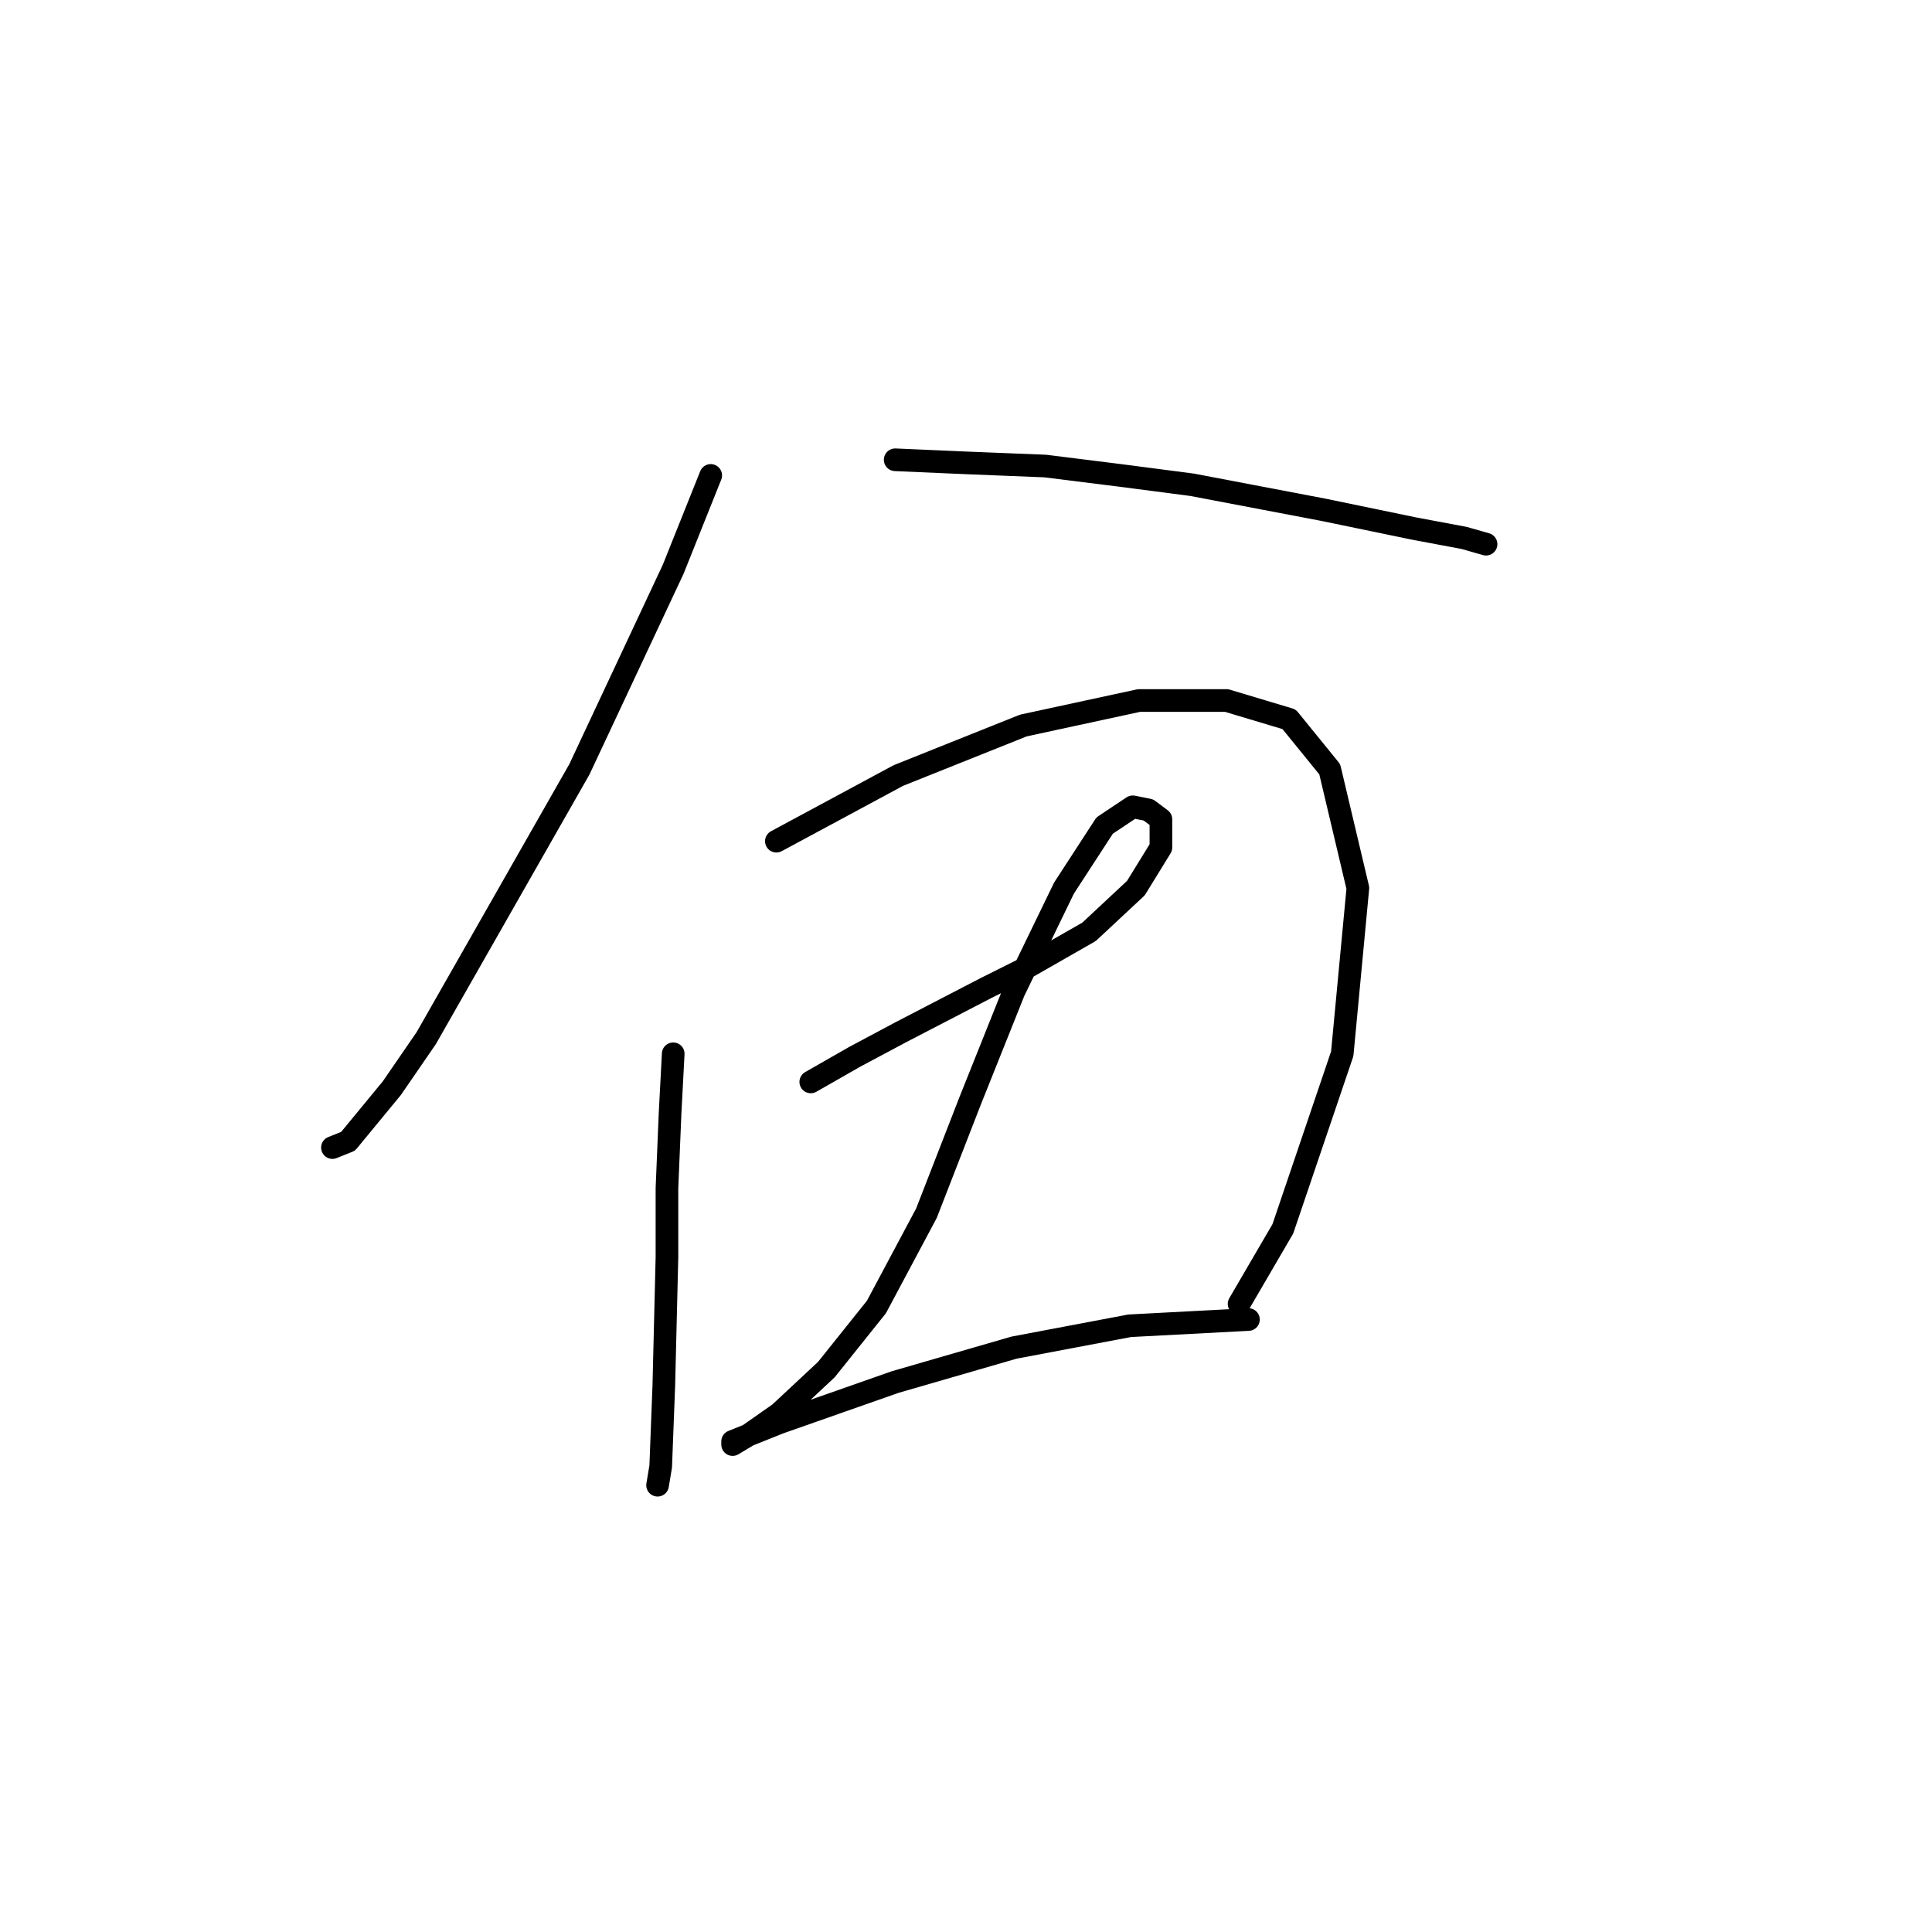 <?xml version="1.0" standalone="no"?>
    <svg width="256" height="256" xmlns="http://www.w3.org/2000/svg" version="1.1">
    <polyline stroke="black" stroke-width="3" stroke-linecap="round" fill="transparent" stroke-linejoin="round" points="94.175 62.995 89.204 75.422 76.776 101.934 56.478 137.56 51.921 144.188 46.121 151.23 44.05 152.059 44.05 152.059 " />
        <polyline stroke="black" stroke-width="3" stroke-linecap="round" fill="transparent" stroke-linejoin="round" points="118.616 60.923 128.144 61.338 138.5 61.752 148.442 62.995 157.97 64.237 175.368 67.551 187.382 70.037 194.01 71.28 196.91 72.108 196.91 72.108 " />
        <polyline stroke="black" stroke-width="3" stroke-linecap="round" fill="transparent" stroke-linejoin="round" points="89.204 139.631 88.789 147.502 88.375 157.444 88.375 166.558 87.961 183.542 87.547 194.313 87.133 196.798 87.133 196.798 " />
        <polyline stroke="black" stroke-width="3" stroke-linecap="round" fill="transparent" stroke-linejoin="round" points="102.874 111.462 119.03 102.763 135.6 96.135 150.927 92.821 162.527 92.821 170.812 95.306 176.197 101.934 179.925 117.676 177.854 139.631 169.983 162.829 164.184 172.772 164.184 172.772 " />
        <polyline stroke="black" stroke-width="3" stroke-linecap="round" fill="transparent" stroke-linejoin="round" points="107.431 143.36 113.23 140.046 119.444 136.732 130.629 130.932 135.6 128.447 144.299 123.475 150.513 117.676 153.827 112.291 153.827 108.562 152.17 107.32 150.099 106.905 146.371 109.391 140.985 117.676 134.357 131.346 128.558 145.845 122.758 160.758 116.13 173.186 109.502 181.471 103.288 187.27 99.146 190.17 97.075 191.413 97.075 190.999 103.288 188.513 118.616 183.128 134.357 178.571 149.685 175.671 165.426 174.843 165.426 174.843 " />
        </svg>